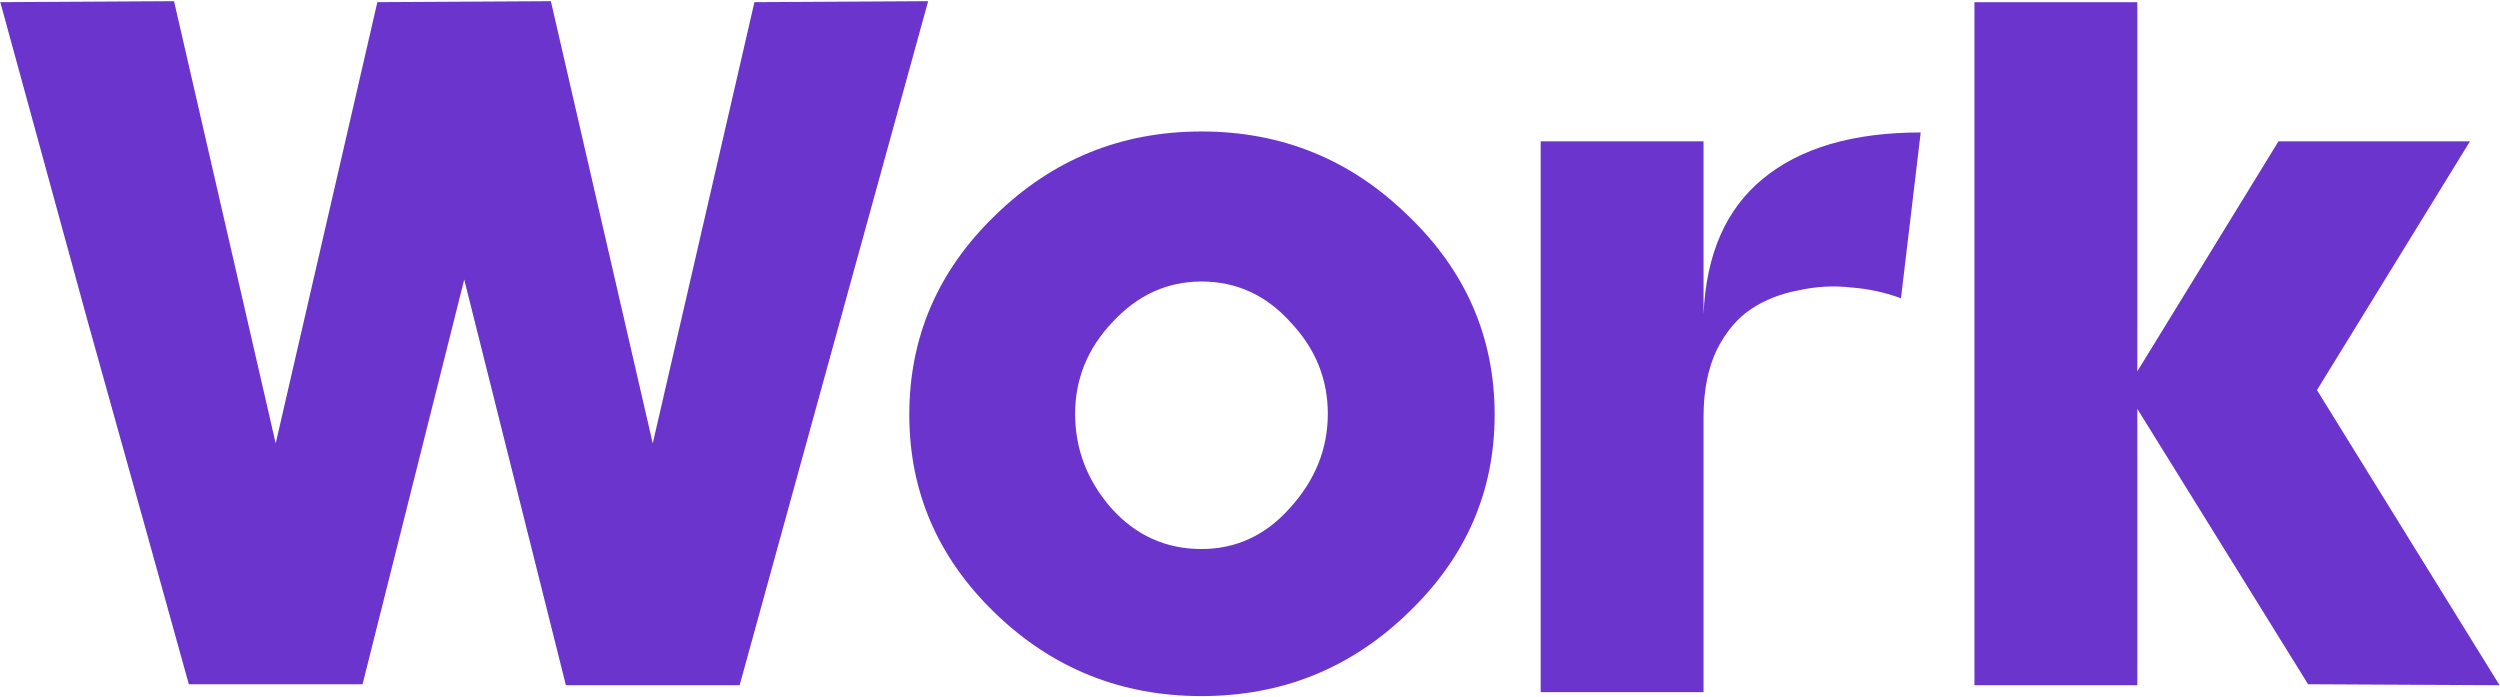 <svg width="1069" height="298" viewBox="0 0 1069 298" fill="none" xmlns="http://www.w3.org/2000/svg">
<path d="M235.644 0.505V0.927L279.118 189.595L322.592 0.927L396.877 0.505L316.261 293.003C266.737 293.003 241.975 293.003 241.975 293.003L198.502 119.53L155.028 292.581C105.504 292.581 80.743 292.581 80.743 292.581C70.613 256.001 56.262 204.508 37.691 138.101C19.401 71.413 6.88 25.689 0.126 0.927L74.412 0.505L117.885 189.595L161.359 0.927L235.644 0.505ZM513.749 56.219C548.078 56.219 577.482 68.178 601.963 92.095C626.725 115.731 639.105 144.151 639.105 177.354C639.105 210.276 626.725 238.555 601.963 262.191C577.482 285.828 548.078 297.646 513.749 297.646C479.42 297.646 450.016 285.828 425.535 262.191C401.055 238.555 388.815 210.276 388.815 177.354C388.815 144.151 401.055 115.731 425.535 92.095C450.016 68.178 479.42 56.219 513.749 56.219ZM513.749 120.374C499.117 120.374 486.455 126.143 475.762 137.679C465.07 148.935 459.723 162.019 459.723 176.932C459.723 192.127 464.929 205.633 475.34 217.452C485.751 228.988 498.554 234.757 513.749 234.757C528.662 234.757 541.325 228.848 551.736 217.029C562.428 205.211 567.775 191.846 567.775 176.932C567.775 162.019 562.428 148.935 551.736 137.679C541.325 126.143 528.662 120.374 513.749 120.374ZM821.294 56.641L812.852 127.549C806.099 125.017 798.924 123.469 791.326 122.907C784.01 122.063 776.554 122.485 768.956 124.173C761.359 125.58 754.606 128.253 748.697 132.192C742.788 136.132 737.863 142.041 733.924 149.919C730.266 157.798 728.437 167.225 728.437 178.199V295.958H658.795V60.44H728.437V134.303C729.563 108.697 738.004 89.422 753.762 76.478C769.8 63.253 792.311 56.641 821.294 56.641ZM844.277 0.927H913.919V158.783L974.276 60.44H1056.16L990.737 166.802L1068.82 293.003L986.938 292.581L913.919 174.822V293.003H844.277V0.927Z" fill="#6B34CD"/>
</svg>
